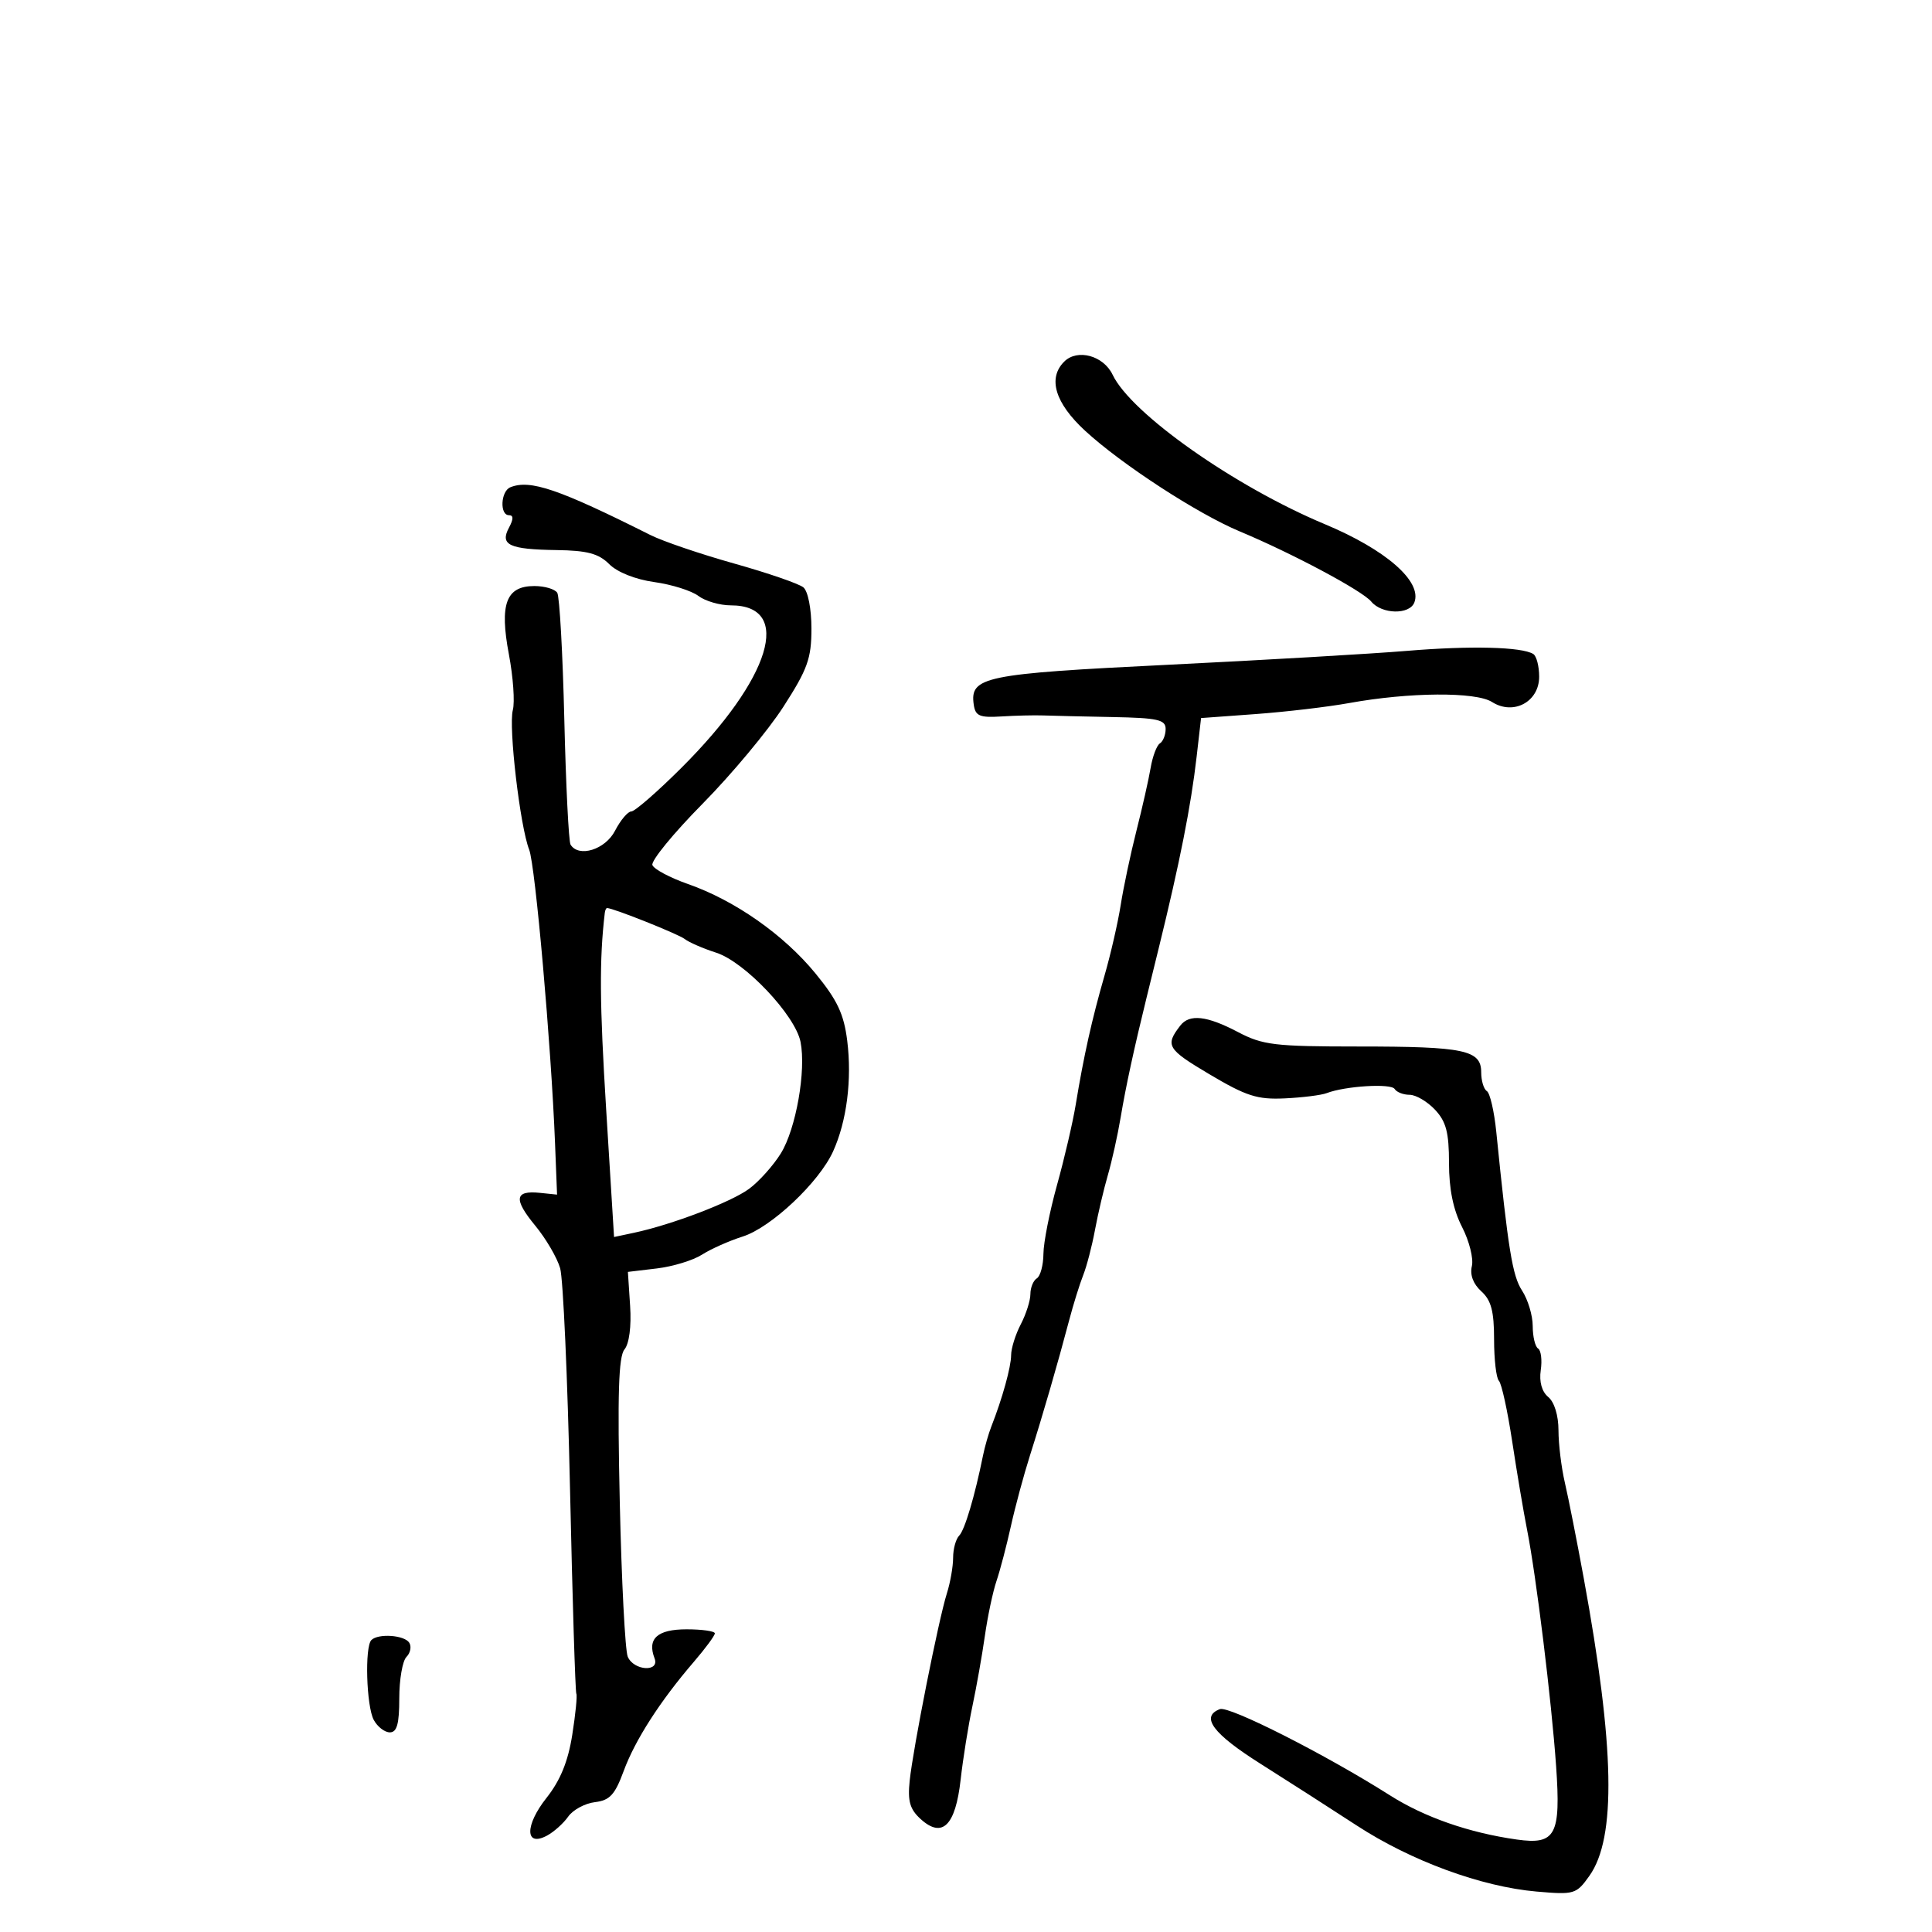 <svg xmlns="http://www.w3.org/2000/svg" width="300" height="300" viewBox="0 0 300 300" version="1.1">
	<path d="M 165.243 56.157 C 162.663 58.737, 163.832 62.591, 168.498 66.892 C 174.142 72.093, 185.937 79.771, 192.500 82.513 C 200.676 85.930, 211.520 91.717, 212.930 93.416 C 214.577 95.400, 218.877 95.485, 219.620 93.549 C 220.866 90.302, 215.224 85.368, 205.729 81.399 C 191.731 75.549, 175.648 64.227, 172.772 58.198 C 171.347 55.211, 167.289 54.111, 165.243 56.157 M 79.250 75.662 C 77.748 76.268, 77.563 80, 79.035 80 C 79.748 80, 79.747 80.604, 79.032 81.939 C 77.597 84.622, 79.062 85.311, 86.421 85.415 C 91.191 85.482, 92.953 85.953, 94.602 87.601 C 95.857 88.857, 98.675 89.977, 101.601 90.384 C 104.296 90.759, 107.374 91.726, 108.441 92.533 C 109.509 93.340, 111.781 94, 113.491 94 C 123.196 94, 119.731 105.356, 105.787 119.250 C 102.062 122.963, 98.572 126, 98.032 126 C 97.493 126, 96.353 127.350, 95.500 129 C 93.984 131.931, 89.869 133.215, 88.595 131.153 C 88.307 130.688, 87.871 121.936, 87.626 111.705 C 87.382 101.473, 86.889 92.629, 86.532 92.051 C 86.174 91.473, 84.574 91, 82.976 91 C 78.579 91, 77.543 93.780, 79.022 101.615 C 79.686 105.135, 79.961 109.024, 79.632 110.258 C 78.943 112.848, 80.755 128.332, 82.169 131.934 C 83.123 134.362, 85.587 162.330, 86.185 177.500 L 86.500 185.500 83.825 185.224 C 79.908 184.820, 79.716 186.199, 83.115 190.323 C 84.777 192.339, 86.516 195.314, 86.981 196.933 C 87.445 198.553, 88.134 213.968, 88.512 231.189 C 88.890 248.410, 89.332 262.725, 89.494 263 C 89.657 263.275, 89.370 266.157, 88.857 269.404 C 88.205 273.532, 87.003 276.471, 84.862 279.174 C 81.469 283.459, 81.510 286.868, 84.934 285.035 C 86.014 284.457, 87.498 283.127, 88.232 282.080 C 88.966 281.032, 90.831 280.023, 92.378 279.837 C 94.686 279.561, 95.487 278.693, 96.845 275 C 98.617 270.183, 102.501 264.140, 107.750 258.037 C 109.538 255.958, 111 253.975, 111 253.629 C 111 253.283, 109.023 253, 106.607 253 C 102.071 253, 100.468 254.451, 101.638 257.500 C 102.479 259.690, 98.402 259.445, 97.475 257.250 C 97.069 256.288, 96.513 245.491, 96.239 233.258 C 95.866 216.570, 96.048 210.647, 96.966 209.541 C 97.704 208.652, 98.053 205.970, 97.845 202.783 L 97.500 197.500 102 196.963 C 104.475 196.668, 107.625 195.706, 109 194.825 C 110.375 193.944, 113.222 192.676, 115.326 192.009 C 119.734 190.610, 127.180 183.597, 129.362 178.789 C 131.487 174.105, 132.311 167.644, 131.555 161.590 C 131.037 157.449, 130.014 155.284, 126.617 151.143 C 121.684 145.129, 114.110 139.820, 106.828 137.272 C 104.043 136.297, 101.558 134.974, 101.306 134.331 C 101.054 133.688, 104.549 129.413, 109.072 124.831 C 113.595 120.249, 119.254 113.458, 121.648 109.740 C 125.404 103.906, 126 102.244, 126 97.612 C 126 94.538, 125.466 91.802, 124.750 91.208 C 124.063 90.637, 119.225 88.971, 114 87.504 C 108.775 86.037, 102.925 84.047, 101 83.081 C 86.754 75.933, 82.324 74.422, 79.250 75.662 M 218.500 101.064 C 213 101.521, 196.291 102.494, 181.370 103.226 C 152.792 104.627, 150.583 105.080, 151.202 109.412 C 151.455 111.182, 152.109 111.462, 155.500 111.251 C 157.700 111.113, 160.625 111.043, 162 111.094 C 163.375 111.146, 168.213 111.258, 172.750 111.344 C 179.769 111.477, 181 111.752, 181 113.191 C 181 114.121, 180.600 115.129, 180.110 115.432 C 179.621 115.734, 178.973 117.448, 178.669 119.241 C 178.365 121.033, 177.374 125.425, 176.465 129 C 175.557 132.575, 174.460 137.750, 174.027 140.500 C 173.595 143.250, 172.460 148.200, 171.505 151.500 C 169.572 158.184, 168.266 164.036, 167.043 171.500 C 166.592 174.250, 165.284 179.875, 164.135 184 C 162.987 188.125, 162.036 192.936, 162.024 194.691 C 162.011 196.446, 161.550 198.160, 161 198.500 C 160.450 198.840, 160 199.940, 160 200.945 C 160 201.949, 159.328 204.060, 158.506 205.636 C 157.685 207.211, 157.010 209.368, 157.006 210.429 C 157 212.264, 155.643 217.159, 153.937 221.500 C 153.504 222.600, 152.923 224.625, 152.644 226 C 151.357 232.358, 149.803 237.583, 148.943 238.450 C 148.424 238.973, 148 240.516, 148 241.879 C 148 243.242, 147.562 245.740, 147.027 247.429 C 145.741 251.485, 141.786 271.420, 141.254 276.520 C 140.923 279.696, 141.285 280.948, 142.976 282.478 C 146.324 285.508, 148.365 283.489, 149.166 276.355 C 149.533 273.093, 150.354 267.966, 150.991 264.962 C 151.628 261.958, 152.502 257.025, 152.933 254 C 153.364 250.975, 154.175 247.150, 154.734 245.500 C 155.293 243.850, 156.298 240.025, 156.967 237 C 157.636 233.975, 158.971 229.025, 159.933 226 C 161.902 219.812, 164.254 211.699, 166.021 205 C 166.674 202.525, 167.655 199.375, 168.201 198 C 168.746 196.625, 169.567 193.475, 170.025 191 C 170.483 188.525, 171.380 184.700, 172.019 182.500 C 172.658 180.300, 173.557 176.250, 174.016 173.500 C 174.814 168.719, 176.079 162.881, 178.078 154.750 C 178.585 152.688, 179.415 149.313, 179.922 147.250 C 183.193 133.944, 184.938 125.135, 185.812 117.500 L 186.500 111.500 195 110.879 C 199.675 110.537, 206.200 109.768, 209.500 109.169 C 218.812 107.478, 229.157 107.401, 231.676 109.004 C 235.007 111.123, 239 108.984, 239 105.080 C 239 103.451, 238.587 101.863, 238.083 101.551 C 236.288 100.442, 228.354 100.244, 218.500 101.064 M 93.912 141.750 C 93.057 149.007, 93.104 155.776, 94.126 172.291 L 95.350 192.082 98.425 191.429 C 104.307 190.180, 113.518 186.666, 116.314 184.604 C 117.861 183.463, 120.085 180.980, 121.255 179.087 C 123.601 175.292, 125.197 166.234, 124.306 161.778 C 123.478 157.638, 115.656 149.366, 111.217 147.936 C 109.173 147.278, 106.973 146.322, 106.328 145.812 C 105.373 145.056, 95.203 141, 94.264 141 C 94.119 141, 93.960 141.338, 93.912 141.750 M 183.278 159.250 C 180.890 162.338, 181.228 162.906, 187.759 166.787 C 193.523 170.211, 195.225 170.758, 199.500 170.556 C 202.250 170.426, 205.175 170.060, 206 169.742 C 208.879 168.634, 216.004 168.197, 216.559 169.095 C 216.866 169.593, 217.913 170, 218.885 170 C 219.856 170, 221.630 171.042, 222.826 172.314 C 224.557 174.158, 225 175.846, 225 180.603 C 225 184.645, 225.658 187.858, 227.034 190.539 C 228.152 192.717, 228.835 195.449, 228.550 196.610 C 228.222 197.945, 228.760 199.378, 230.016 200.515 C 231.551 201.904, 232 203.595, 232 207.988 C 232 211.111, 232.338 214.002, 232.750 214.413 C 233.162 214.823, 234.091 219.061, 234.813 223.829 C 235.535 228.598, 236.571 234.750, 237.116 237.500 C 238.538 244.675, 240.917 264.034, 241.632 274.250 C 242.382 284.961, 241.563 286.492, 235.539 285.644 C 228.132 284.601, 221.189 282.182, 215.818 278.772 C 205.884 272.465, 190.850 264.844, 189.422 265.392 C 186.361 266.566, 188.325 269.204, 195.750 273.890 C 200.012 276.581, 206.728 280.889, 210.674 283.464 C 219.087 288.956, 230.036 292.978, 238.593 293.720 C 244.465 294.229, 244.764 294.141, 246.799 291.282 C 251.003 285.379, 250.733 271.293, 245.912 245 C 244.853 239.225, 243.540 232.581, 242.993 230.236 C 242.447 227.890, 242 224.233, 242 222.108 C 242 219.802, 241.361 217.715, 240.415 216.929 C 239.413 216.098, 238.984 214.565, 239.248 212.763 C 239.478 211.195, 239.292 209.680, 238.833 209.397 C 238.375 209.114, 238 207.543, 238 205.906 C 238 204.269, 237.256 201.794, 236.347 200.406 C 234.850 198.123, 234.188 194.047, 232.339 175.734 C 232.019 172.563, 231.362 169.724, 230.879 169.425 C 230.395 169.126, 230 167.814, 230 166.508 C 230 163.050, 227.405 162.503, 211 162.501 C 197.899 162.500, 196.087 162.283, 192.219 160.250 C 187.398 157.716, 184.698 157.414, 183.278 159.250 M 57.667 254.667 C 56.616 255.717, 56.890 264.925, 58.035 267.066 C 58.605 268.130, 59.730 269, 60.535 269 C 61.637 269, 62 267.688, 62 263.700 C 62 260.785, 62.501 257.899, 63.113 257.287 C 63.725 256.675, 63.923 255.685, 63.554 255.087 C 62.817 253.895, 58.730 253.604, 57.667 254.667" stroke="none" fill="black" fill-rule="evenodd"/>
</svg>